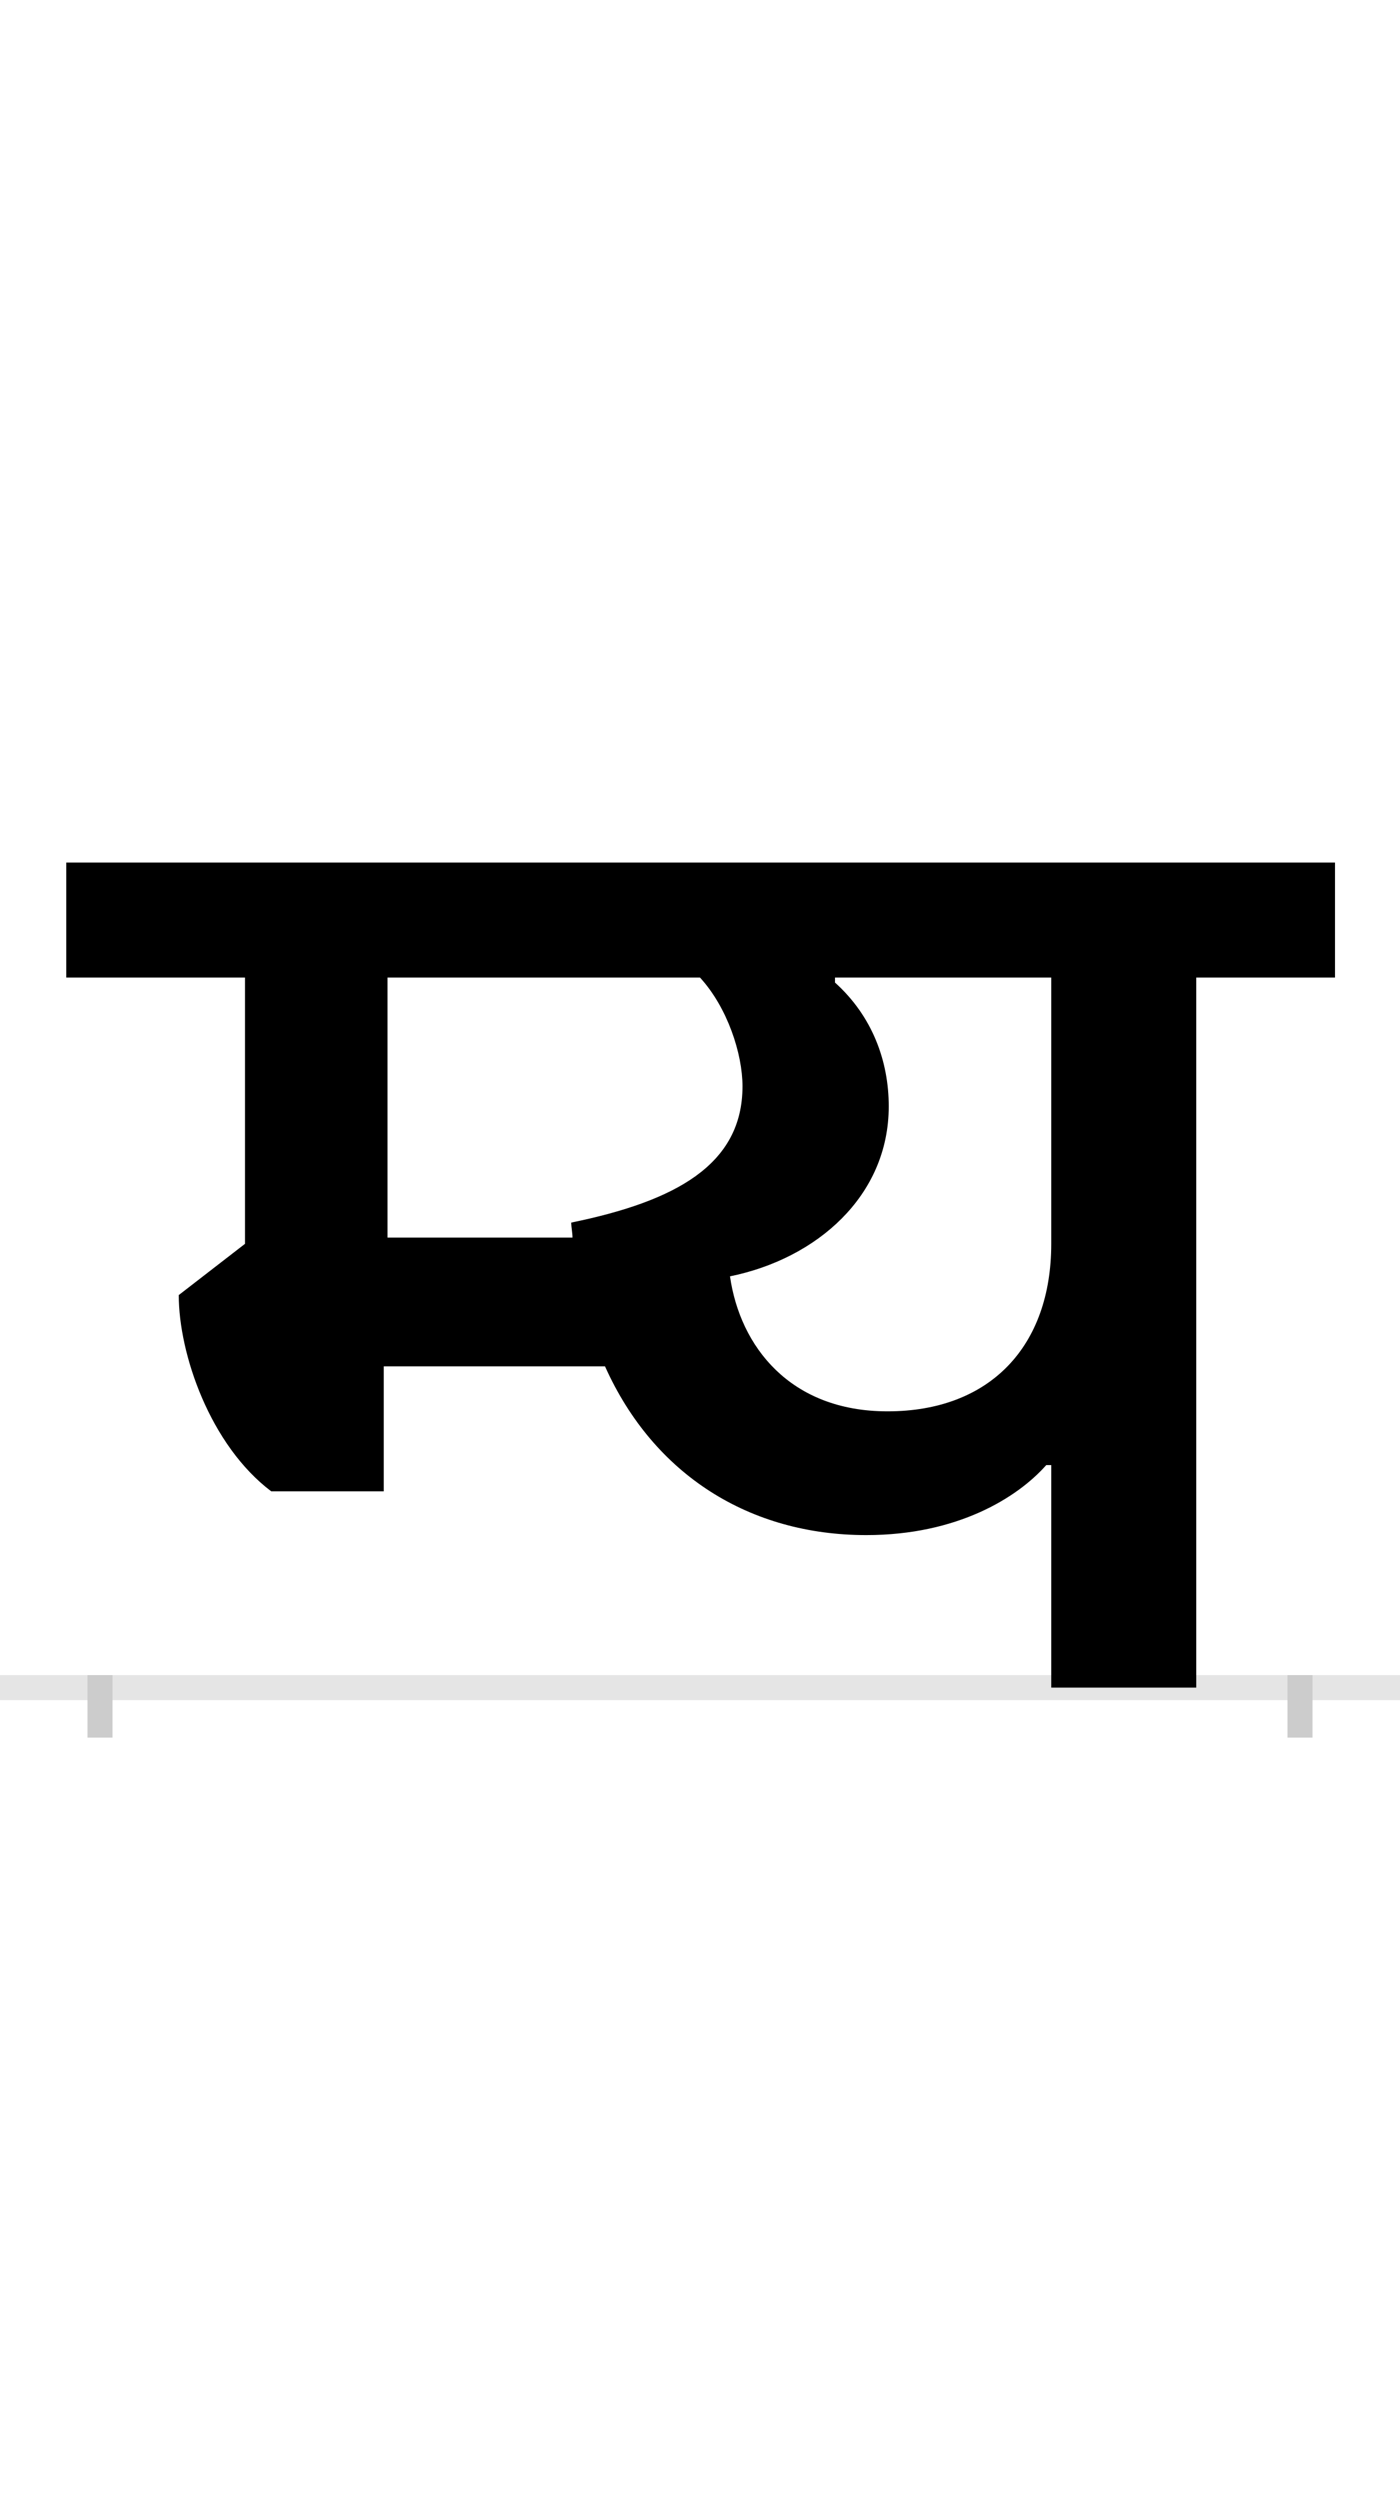 <?xml version="1.0" encoding="UTF-8"?>
<svg height="200.0" version="1.1" width="112.0" xmlns="http://www.w3.org/2000/svg" xmlns:xlink="http://www.w3.org/1999/xlink">
 <rect width="100%" height="100%" fill="#808080" stroke="none"/>
 <path d="M0,0 l112,0 l0,200 l-112,0 Z M0,0" fill="rgb(255,255,255)" transform="matrix(1,0,0,-1,0.0,200.0)"/>
 <path d="M0,0 l112,0" fill="none" stroke="rgb(229,229,229)" stroke-width="2" transform="matrix(1,0,0,-1,0.0,135.0)"/>
 <path d="M0,1 l0,-5" fill="none" stroke="rgb(204,204,204)" stroke-width="2" transform="matrix(1,0,0,-1,8.0,135.0)"/>
 <path d="M0,1 l0,-5" fill="none" stroke="rgb(204,204,204)" stroke-width="2" transform="matrix(1,0,0,-1,104.0,135.0)"/>
 <path d="M761,178 l0,-178 l116,0 l0,568 l111,0 l0,92 l-1015,0 l0,-92 l143,0 l0,-213 l-53,-41 c0,-47,25,-120,74,-157 l90,0 l0,100 l177,0 c39,-87,116,-135,209,-135 c73,0,121,30,144,56 Z M480,568 c22,-24,34,-61,34,-87 c0,-63,-54,-92,-137,-109 c0,-4,1,-8,1,-12 l-148,0 l0,208 Z M504,329 c69,14,127,64,127,136 c0,36,-13,72,-43,99 l0,4 l173,0 l0,-213 c0,-82,-49,-134,-131,-134 c-78,0,-118,52,-126,108 Z M504,329" fill="rgb(0,0,0)" transform="matrix(0.1,0.0,0.0,-0.1,8.0,135.0)"/>
</svg>